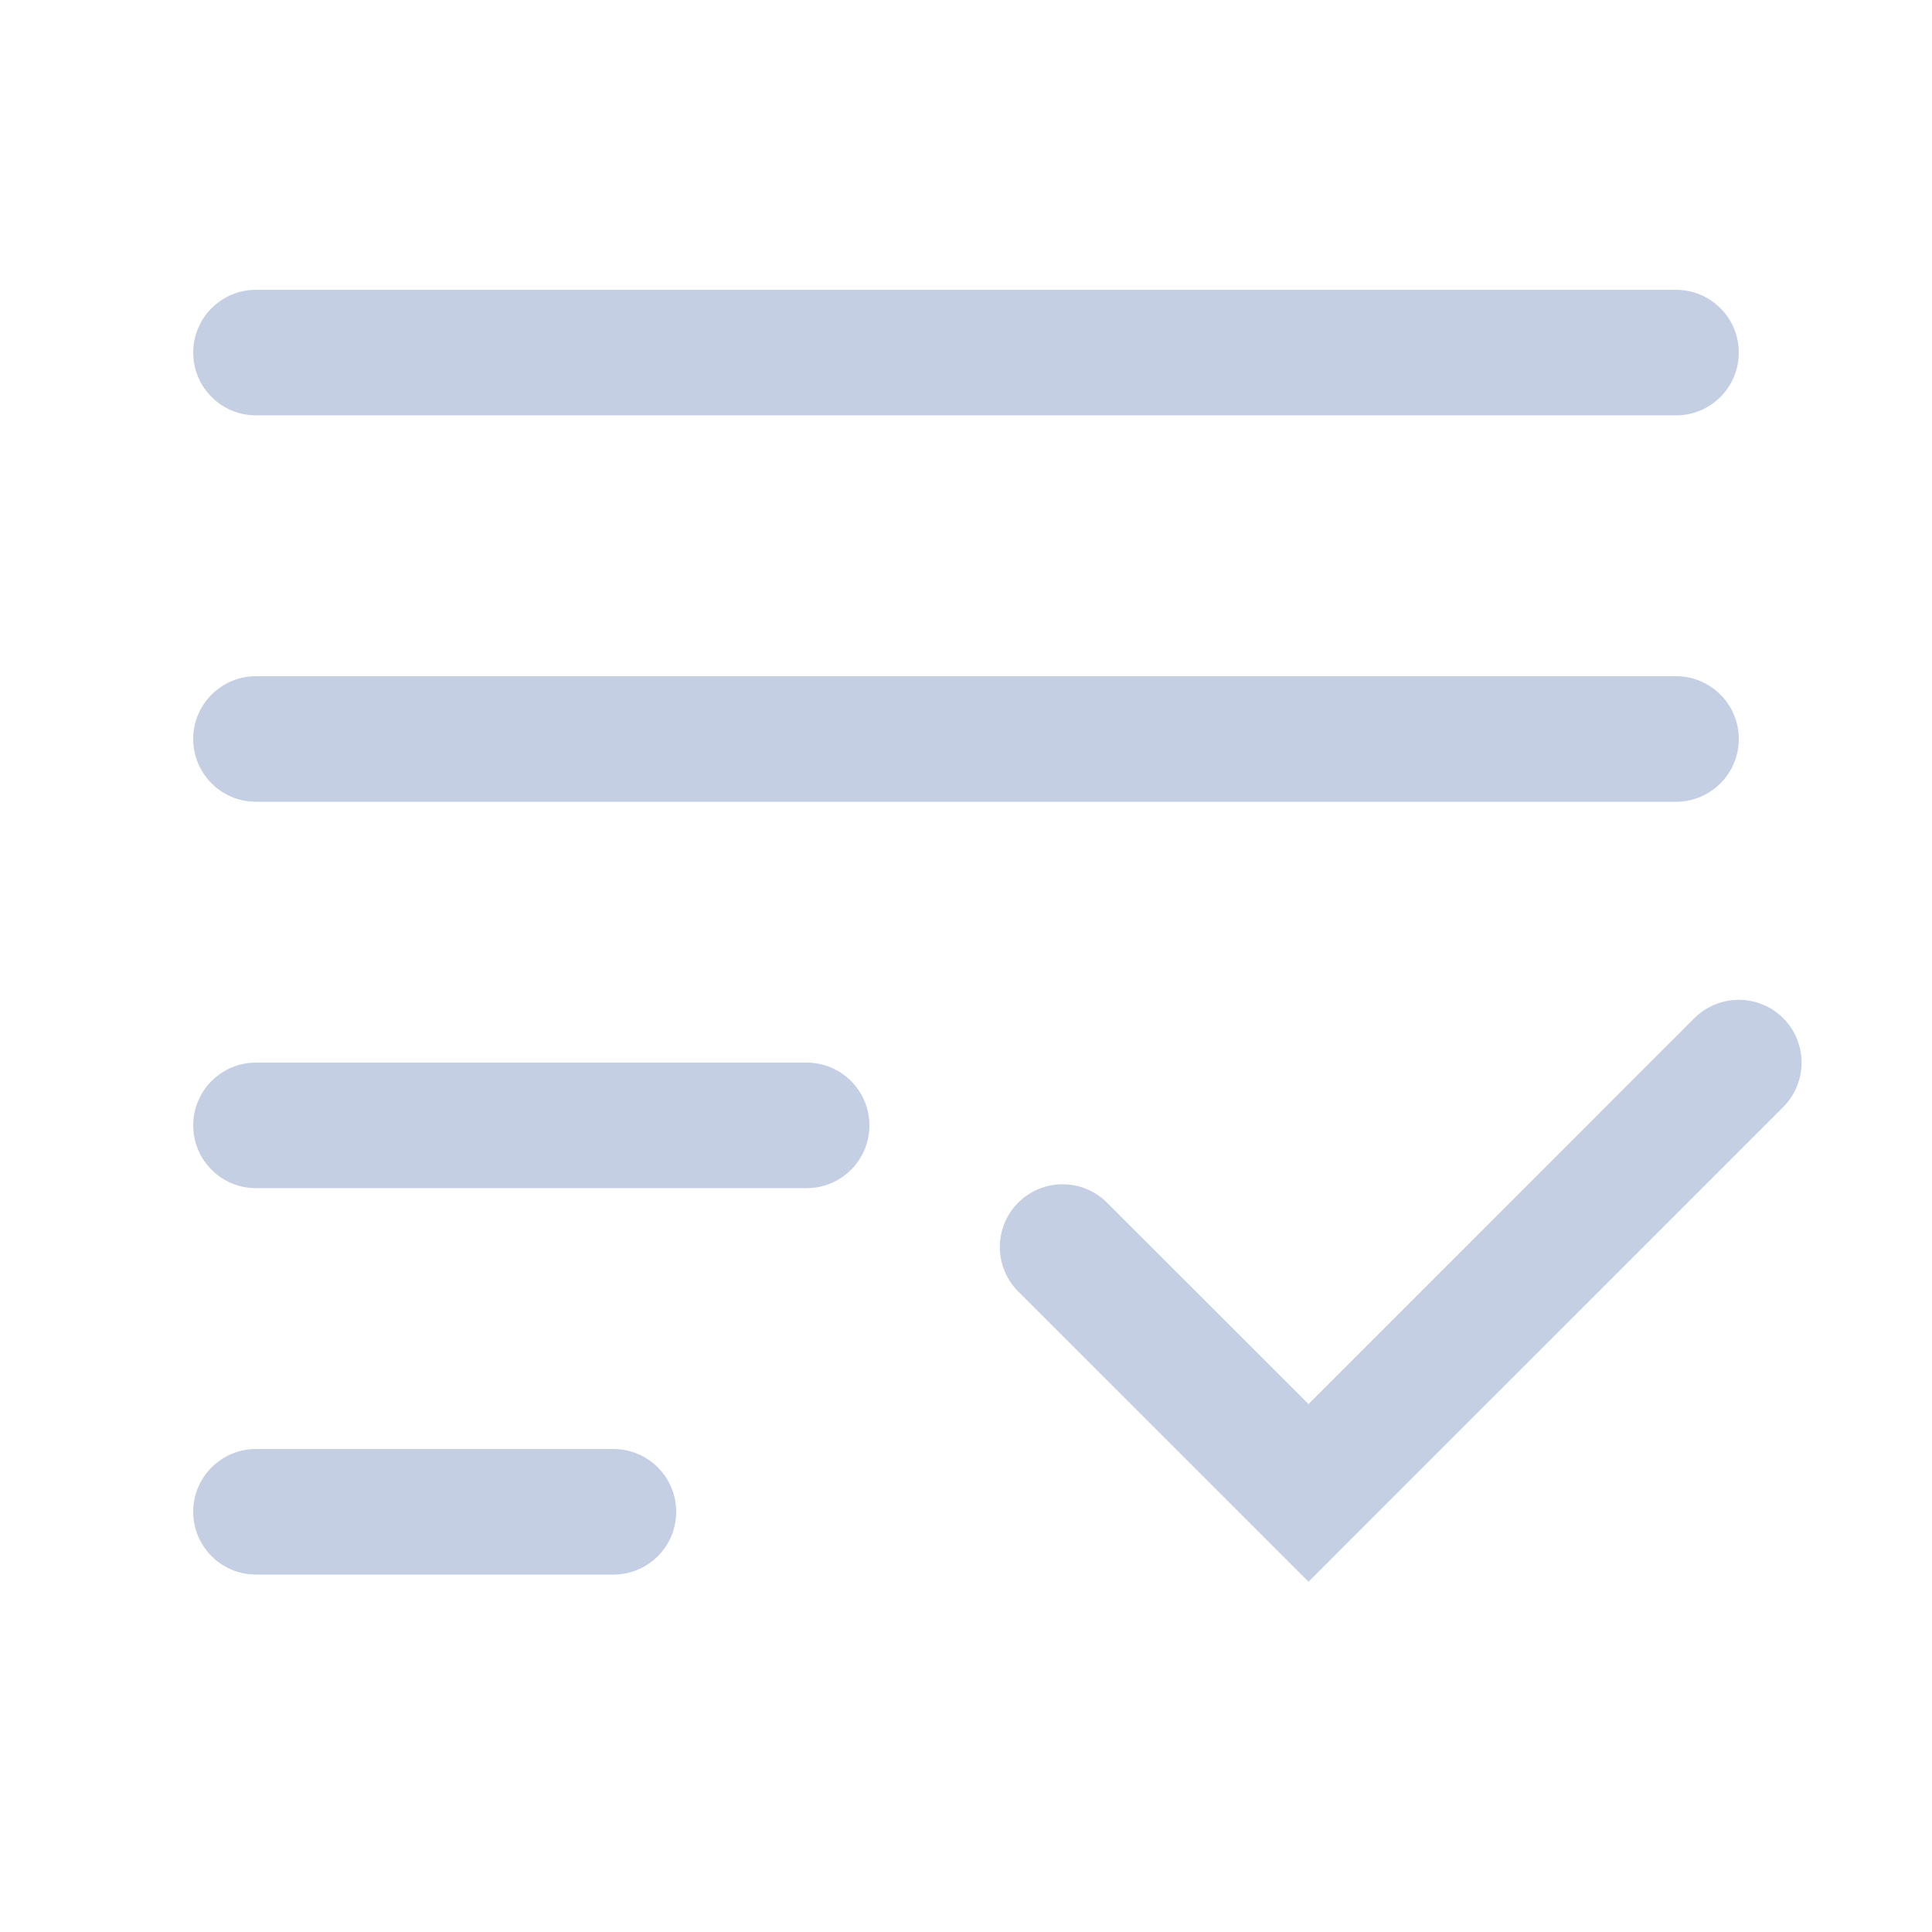 <svg width="20" height="20" viewBox="0 0 20 20" fill="none" xmlns="http://www.w3.org/2000/svg">
<path fill-rule="evenodd" clip-rule="evenodd" d="M2 3.65C2 3.291 2.291 3 2.65 3H17.35C17.709 3 18 3.291 18 3.65C18 4.009 17.709 4.3 17.35 4.3H2.65C2.291 4.3 2 4.009 2 3.65ZM2 7.65C2 7.291 2.291 7 2.65 7H17.35C17.709 7 18 7.291 18 7.65C18 8.009 17.709 8.3 17.35 8.3H2.65C2.291 8.3 2 8.009 2 7.65ZM2.65 11C2.291 11 2 11.291 2 11.65C2 12.009 2.291 12.3 2.65 12.3H8.35C8.709 12.3 9 12.009 9 11.65C9 11.291 8.709 11 8.35 11H2.65ZM2 15.65C2 15.291 2.291 15 2.65 15H6.35C6.709 15 7 15.291 7 15.65C7 16.009 6.709 16.3 6.35 16.3H2.65C2.291 16.3 2 16.009 2 15.65ZM14.005 15.914L18.46 11.46C18.713 11.206 18.713 10.794 18.46 10.54C18.206 10.287 17.794 10.287 17.54 10.54L13.546 14.535L11.46 12.45C11.206 12.196 10.794 12.196 10.54 12.45C10.287 12.703 10.287 13.115 10.54 13.369L13.086 15.914L13.546 16.374L14.005 15.914Z" fill="#C5CFE4"/>
</svg>
